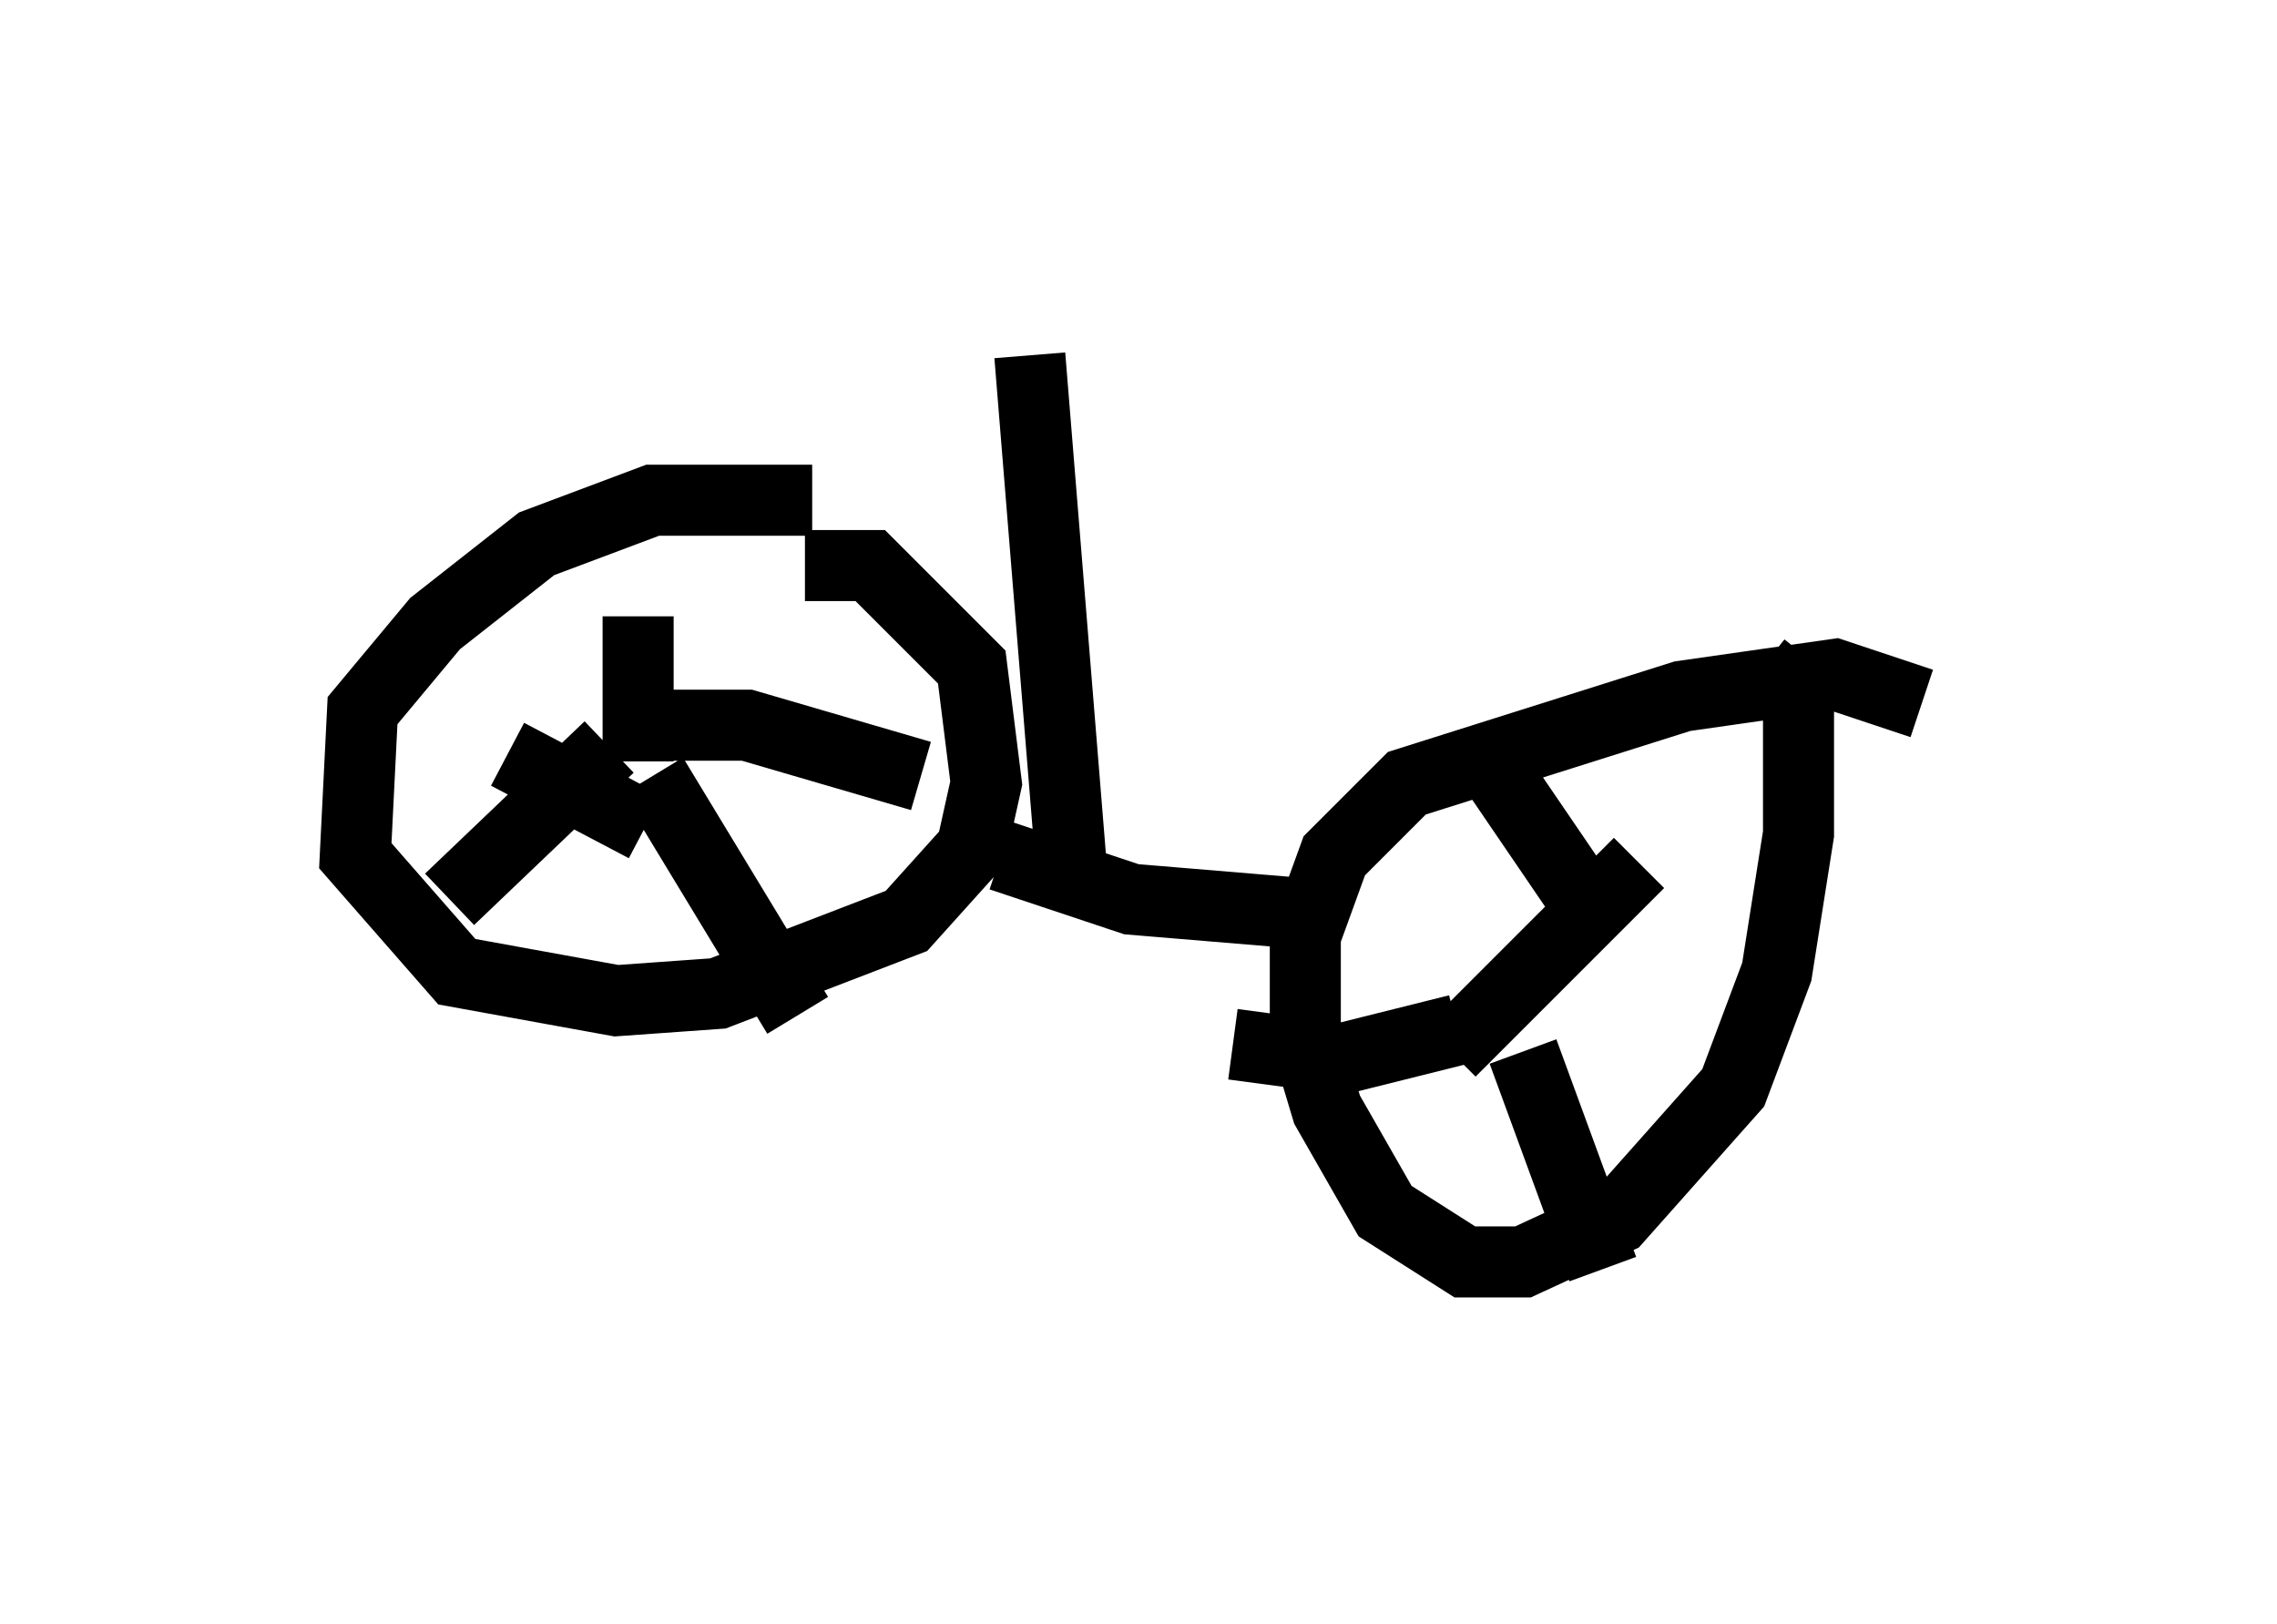 <?xml version="1.0" encoding="utf-8" ?>
<svg baseProfile="full" height="22.863" version="1.1" width="32.05" xmlns="http://www.w3.org/2000/svg" xmlns:ev="http://www.w3.org/2001/xml-events" xmlns:xlink="http://www.w3.org/1999/xlink"><defs /><rect fill="white" height="22.863" width="32.05" x="0" y="0" /><path d="M13.065, 7.756 m-1.633, -0.715 l-2.246, 0.0 -1.633, 0.613 l-1.429, 1.123 -1.021, 1.225 l-0.102, 2.042 1.429, 1.633 l2.246, 0.408 1.429, -0.102 l2.654, -1.021 0.919, -1.021 l0.204, -0.919 -0.204, -1.633 l-1.429, -1.429 -0.919, 0.0 m-2.348, 0.715 l0.0, 2.042 m0.0, -0.51 l1.531, 0.0 2.45, 0.715 m-3.777, 0.0 l2.042, 3.369 m-2.654, -3.777 l-2.246, 2.144 m2.756, -1.021 l-1.94, -1.021 m19.906, -0.715 l-1.225, -0.408 -2.144, 0.306 l-3.879, 1.225 -1.021, 1.021 l-0.408, 1.123 0.0, 1.429 l0.306, 1.021 0.817, 1.429 l1.123, 0.715 0.817, 0.0 l1.327, -0.613 1.633, -1.838 l0.613, -1.633 0.306, -1.94 l0.0, -1.94 -0.51, -0.408 m-1.735, 2.756 l-2.654, 2.654 m1.021, 0.0 l1.123, 3.063 m-2.042, -3.369 l-1.633, 0.408 -1.531, -0.204 m5.206, -1.633 l-1.531, -2.246 m-6.942, 1.225 l1.838, 0.613 2.45, 0.204 m-3.267, -0.306 l-0.613, -7.554 " fill="none" stroke="black" stroke-width="1" /></svg>